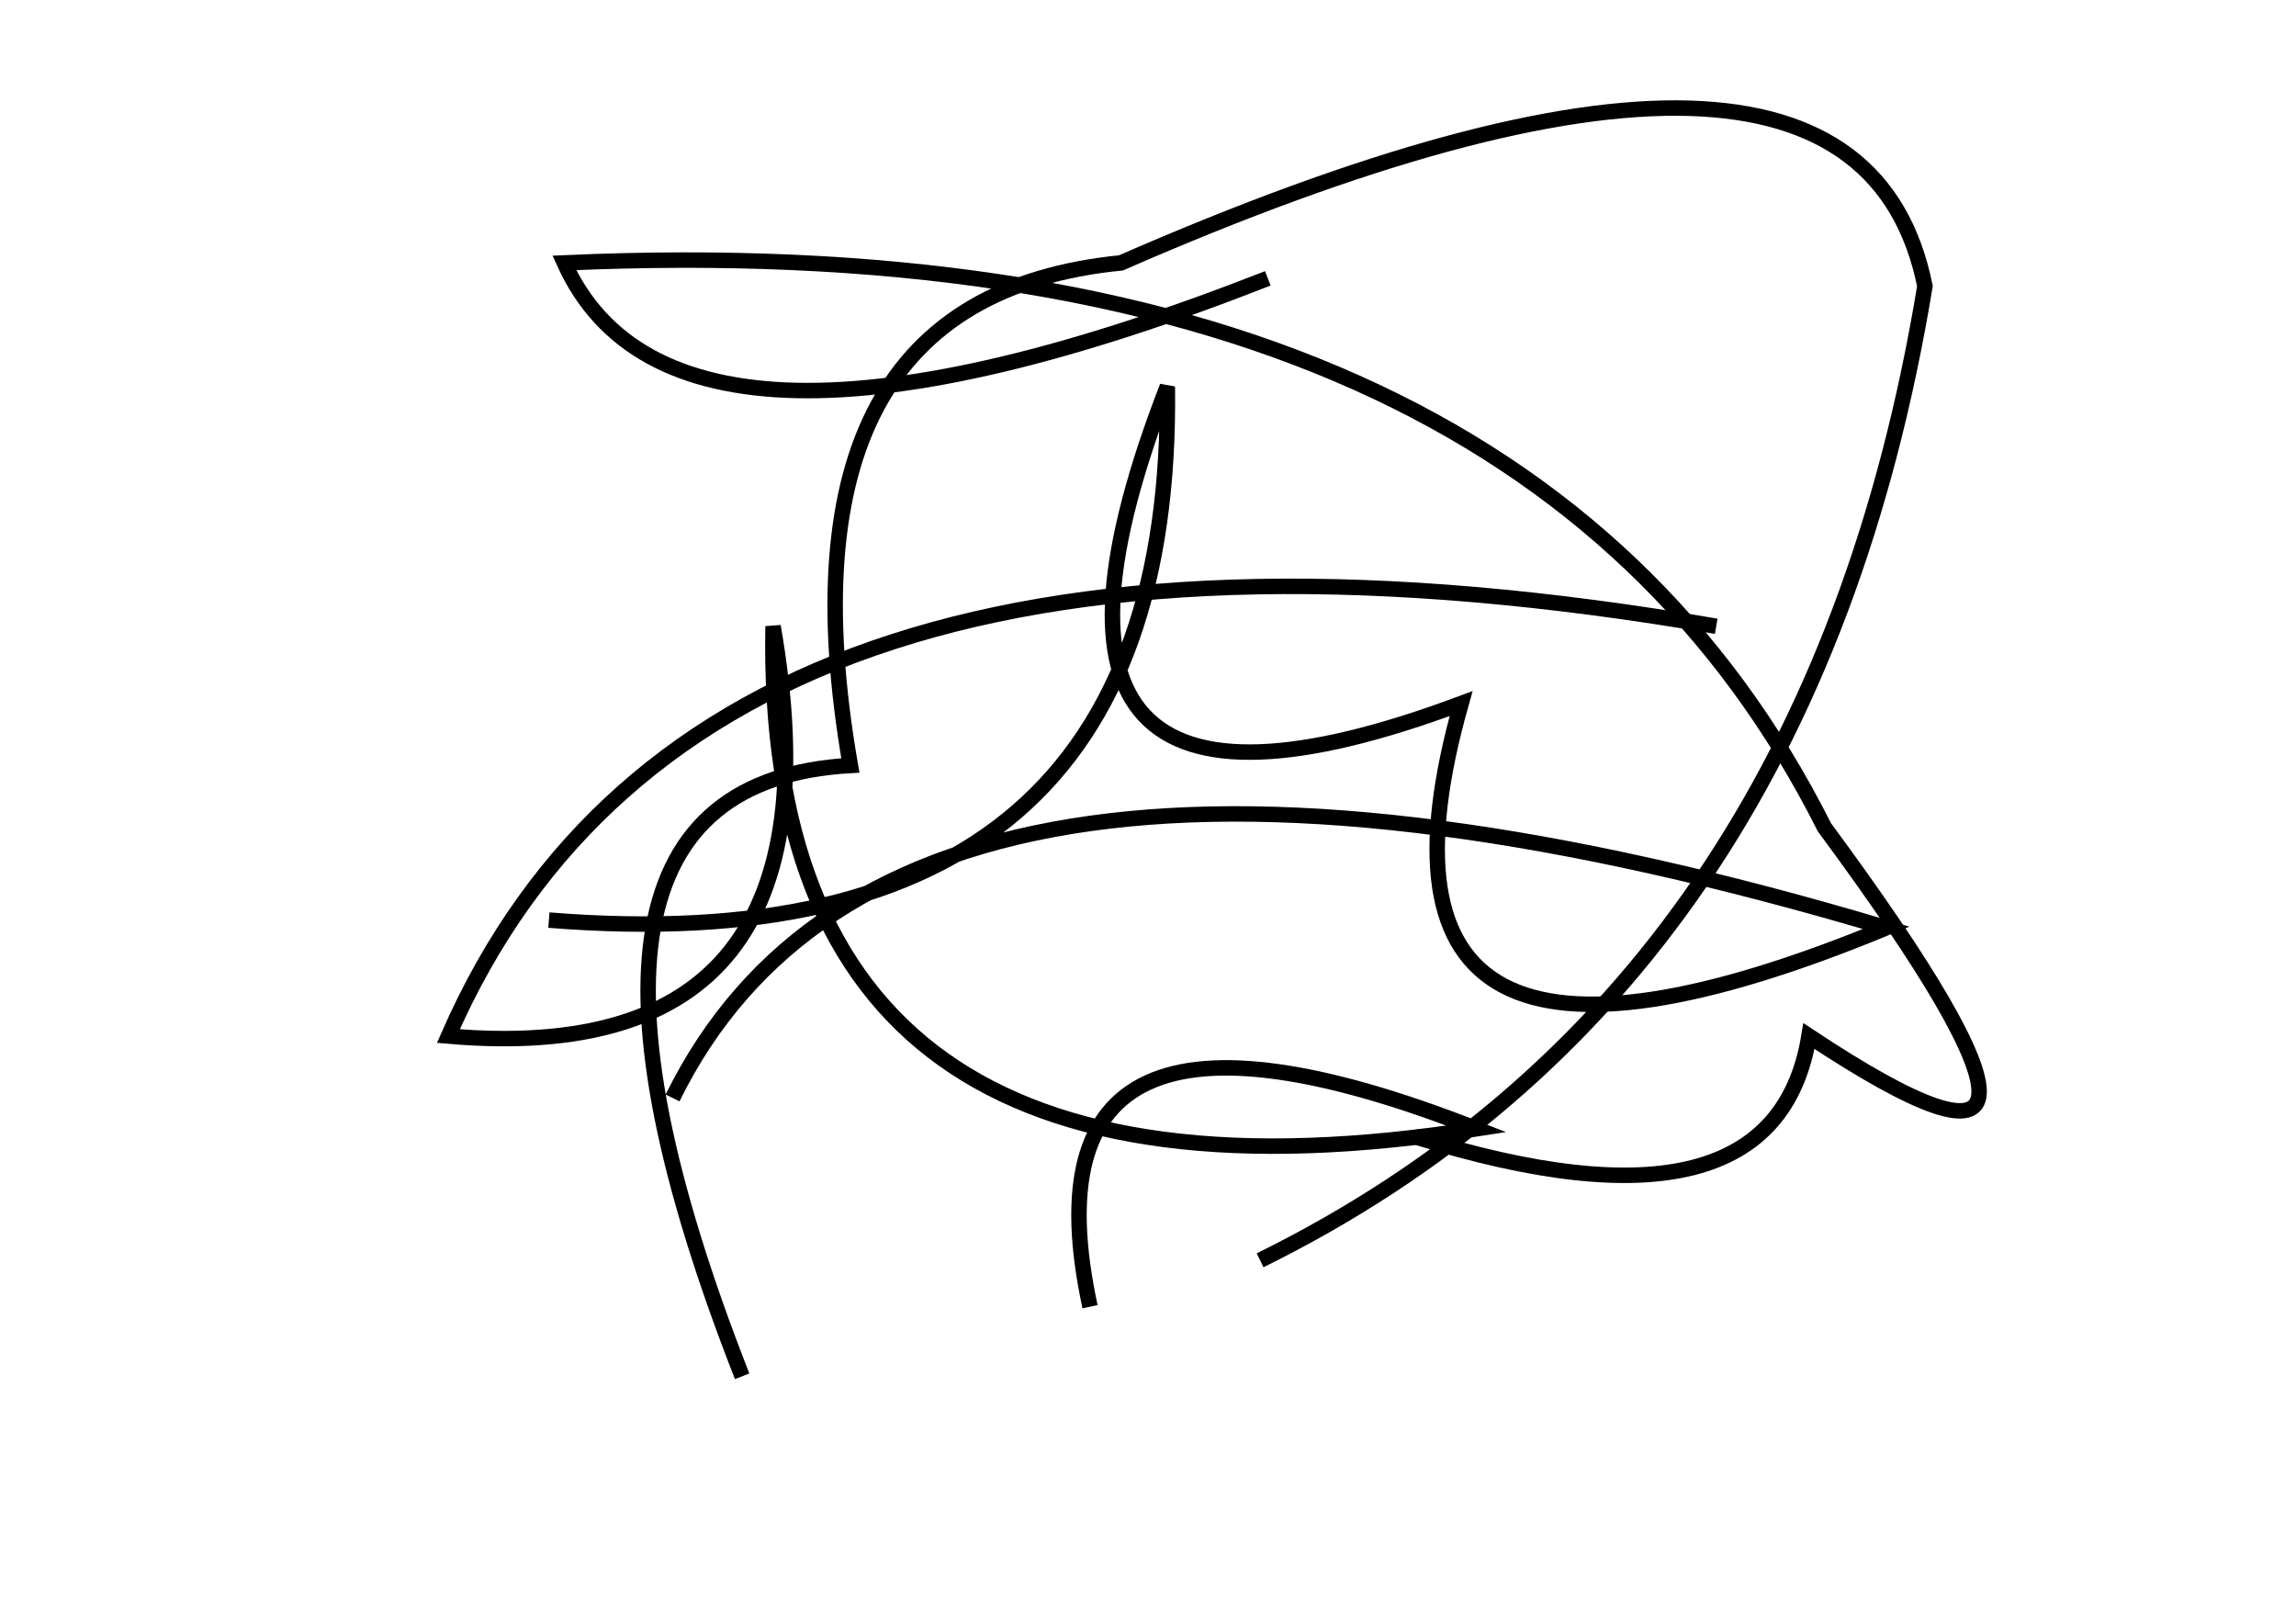 <?xml version="1.0" encoding="utf-8" ?>
<svg baseProfile="full" height="210mm" version="1.1" viewBox="0 0 297 210" width="297mm" xmlns="http://www.w3.org/2000/svg" xmlns:ev="http://www.w3.org/2001/xml-events" xmlns:xlink="http://www.w3.org/1999/xlink"><defs /><g transform="translate(43,30)"><path d="M 120,133 Q 191.0,98.0 206,7 Q 197.0,-37.5 102,4 Q 56.5,8.5 67,69 Q 23.0,71.5 53,148" fill="none" stroke="black" stroke-width="2" /><path d="M 179,51 Q 48.0,28.5 15,104 Q 67.0,108.5 57,51 Q 55.5,130.5 148,116 Q 88.0,92.5 98,139" fill="none" stroke="black" stroke-width="2" /><path d="M 140,117 Q 186.5,131.5 191,104 Q 234.0,132.5 193,77 Q 153.5,-1.5 30,4 Q 44.5,36.0 121,6" fill="none" stroke="black" stroke-width="2" /><path d="M 28,89 Q 109.0,95.5 108,20 Q 83.0,84.5 146,61 Q 129.5,119.5 201,90 Q 73.5,52.0 44,112" fill="none" stroke="black" stroke-width="2" /></g></svg>
